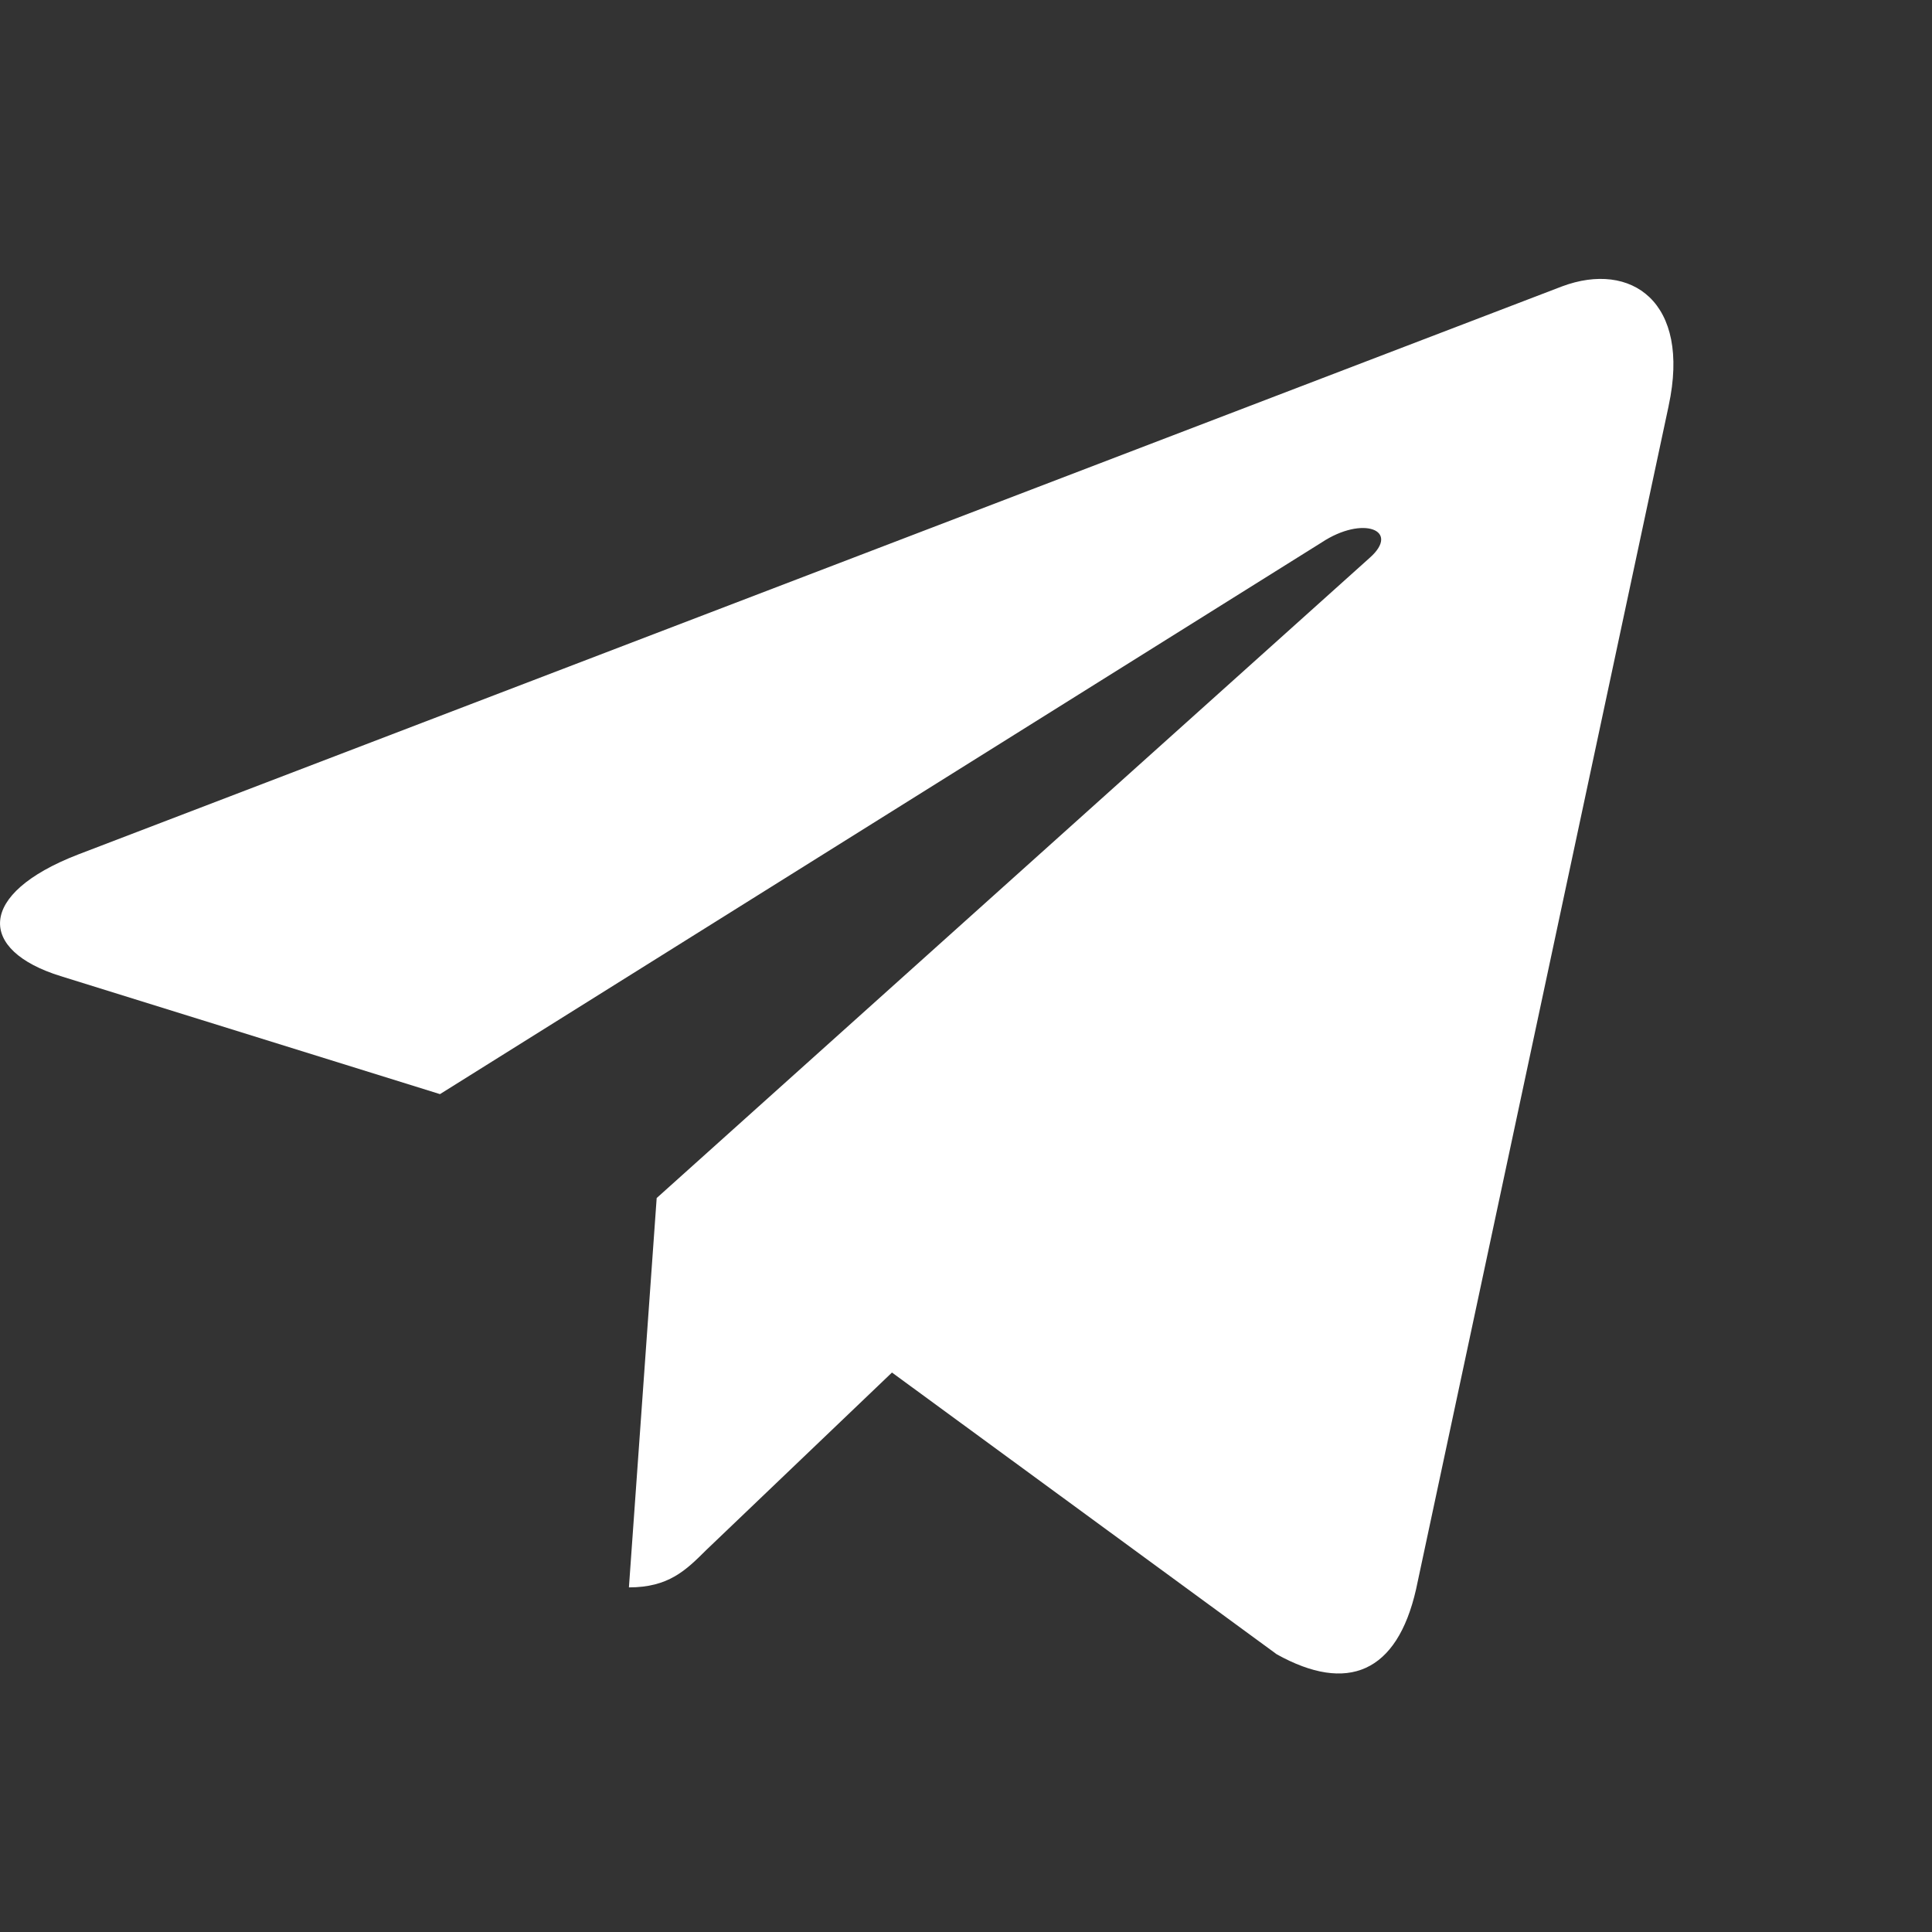 <svg width="19" height="19" viewBox="0 0 19 19" fill="none" xmlns="http://www.w3.org/2000/svg">
<rect x="0" y="0" width="19" height="19" fill="#333333" stroke="none"/>
<path d="M6.458 11.782L6.185 15.611C6.575 15.611 6.744 15.444 6.946 15.243L8.772 13.498L12.556 16.269C13.25 16.655 13.739 16.452 13.926 15.63L16.41 3.992L16.41 3.991C16.631 2.965 16.039 2.564 15.363 2.816L0.764 8.405C-0.232 8.792 -0.217 9.347 0.595 9.599L4.327 10.76L12.997 5.335C13.405 5.065 13.776 5.215 13.471 5.485L6.458 11.782Z" fill="white"/>
</svg>
